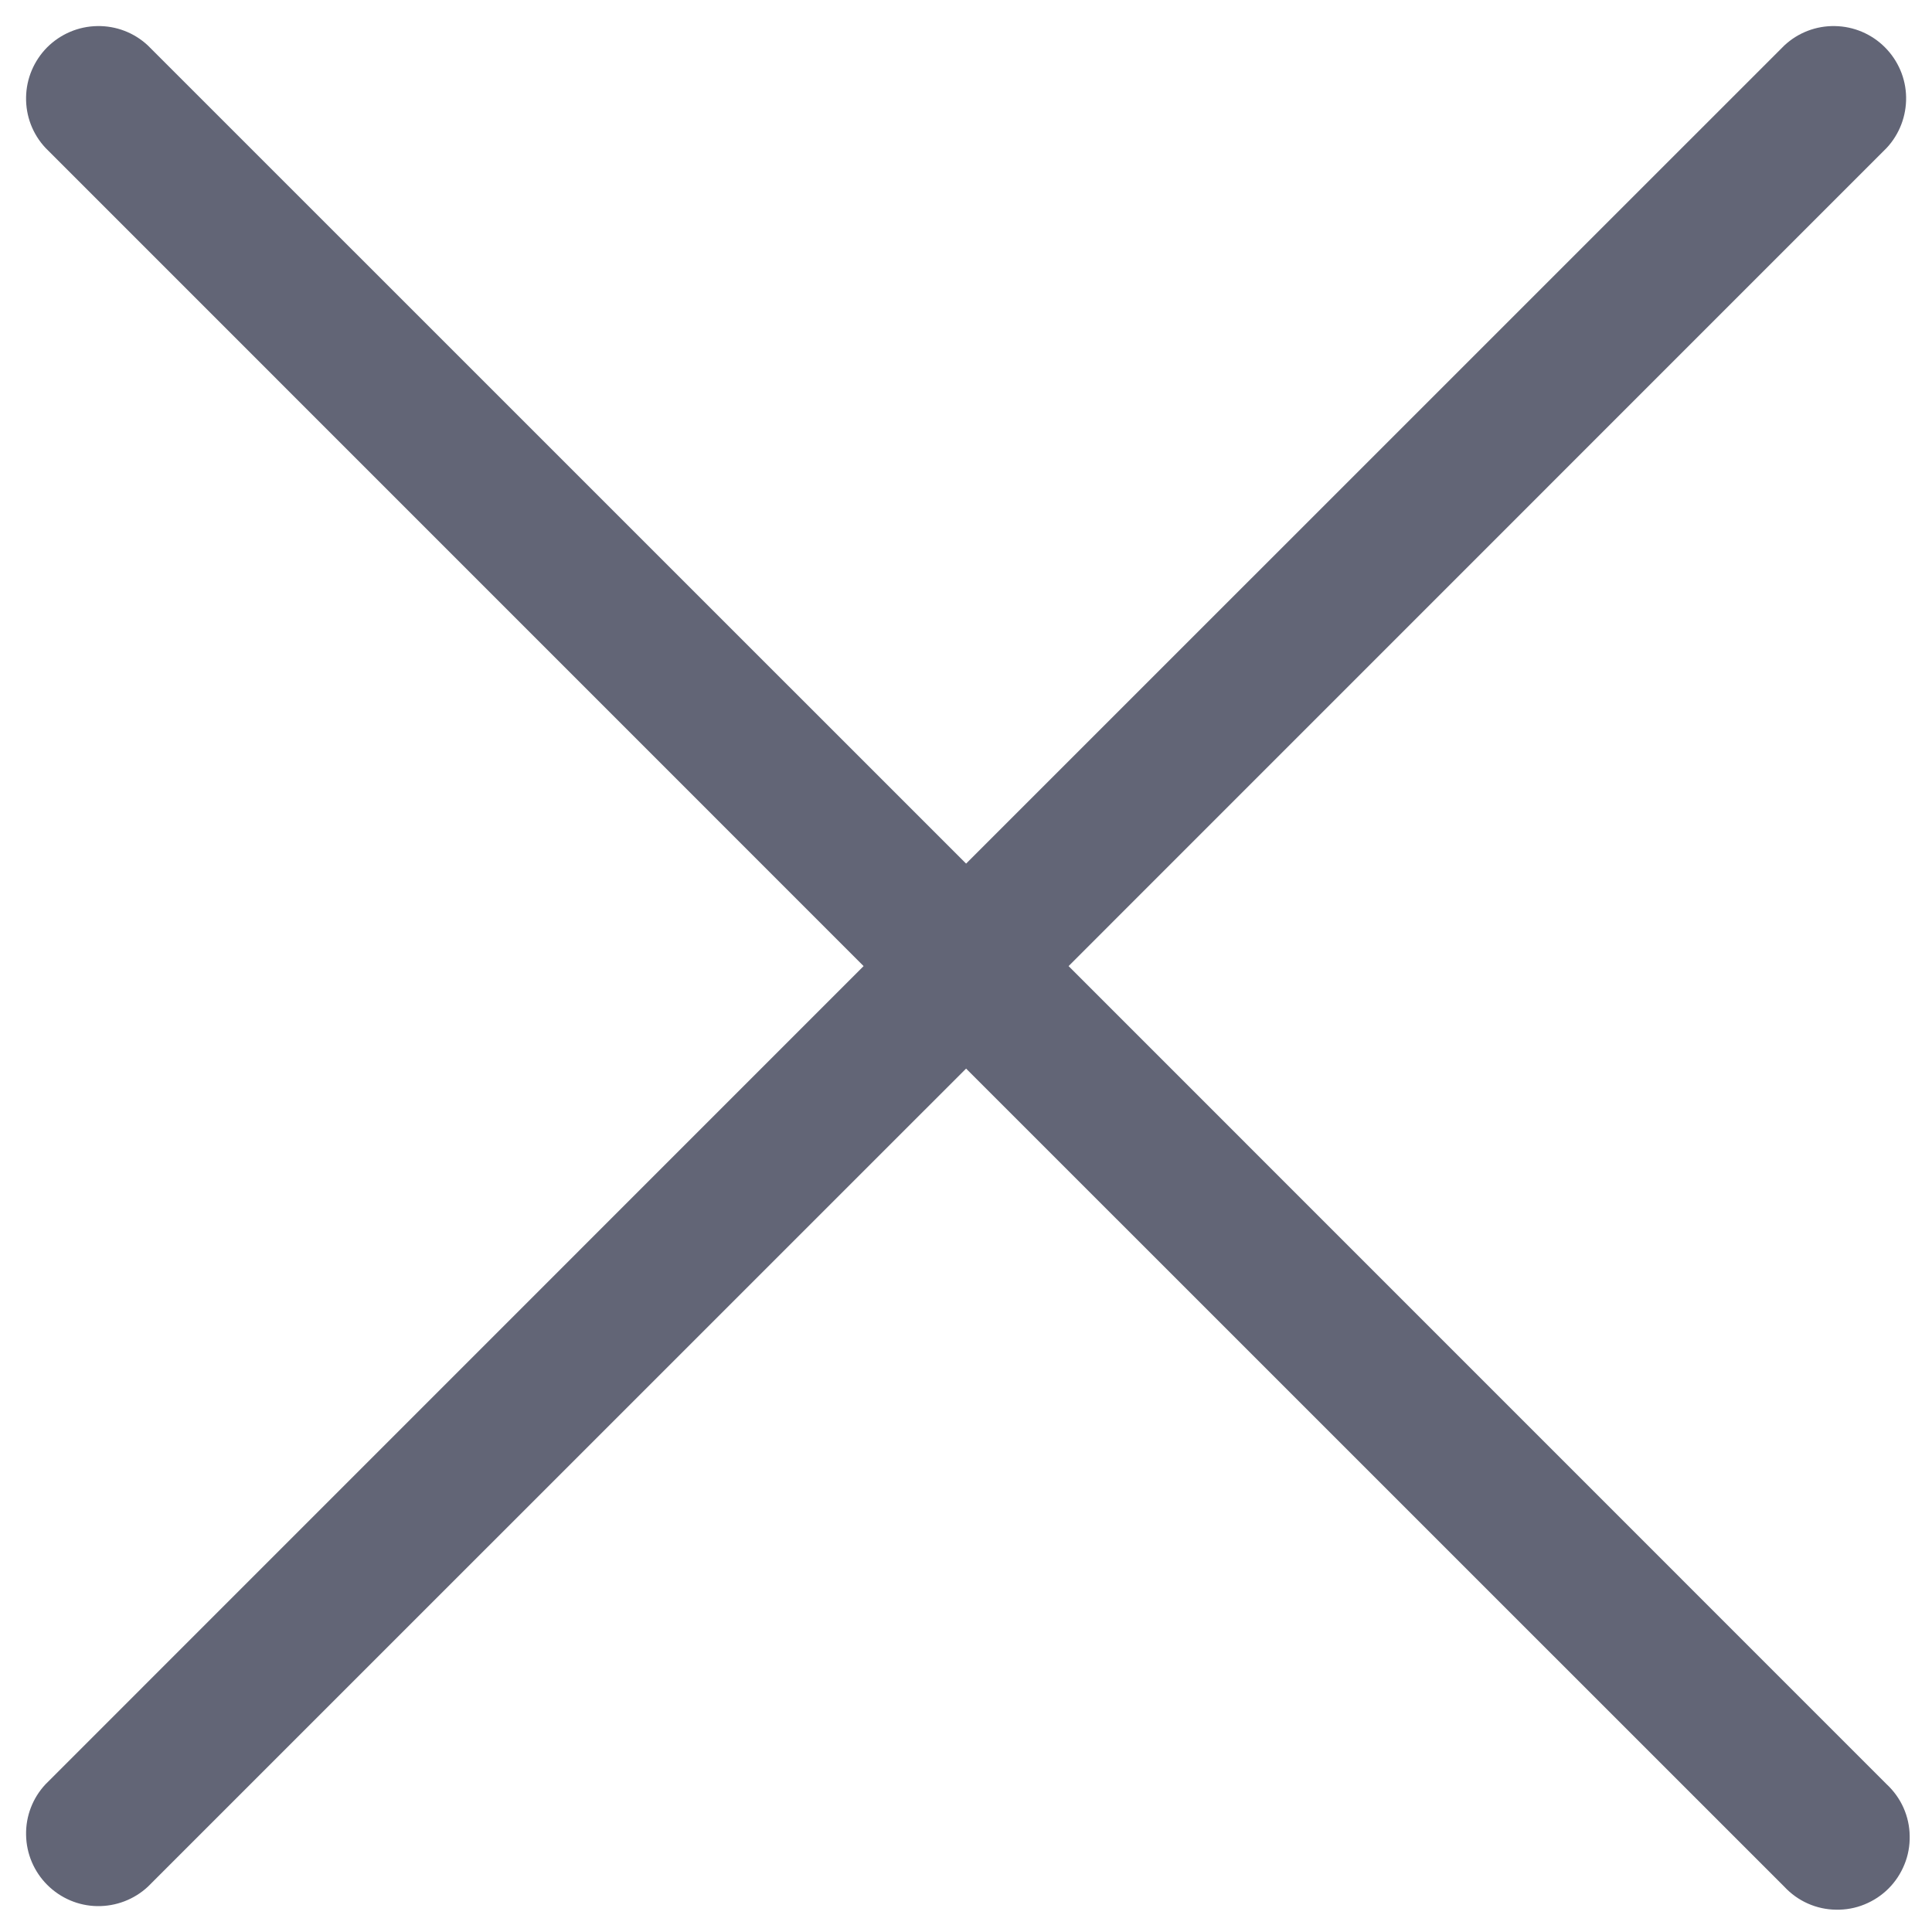 <svg width="20" height="20" viewBox="0 0 20 20" fill="none" xmlns="http://www.w3.org/2000/svg">
<path d="M19.531 18.471C19.605 18.54 19.664 18.622 19.705 18.714C19.746 18.806 19.768 18.906 19.769 19.006C19.771 19.107 19.753 19.207 19.715 19.3C19.677 19.394 19.621 19.479 19.55 19.55C19.479 19.621 19.394 19.677 19.3 19.715C19.207 19.753 19.107 19.771 19.006 19.769C18.906 19.768 18.806 19.746 18.714 19.705C18.622 19.664 18.54 19.605 18.471 19.531L10.001 11.062L1.531 19.531C1.389 19.663 1.201 19.735 1.006 19.732C0.812 19.729 0.627 19.65 0.489 19.512C0.352 19.375 0.273 19.19 0.27 18.995C0.266 18.801 0.338 18.613 0.471 18.471L8.94 10.001L0.471 1.531C0.338 1.389 0.266 1.201 0.27 1.006C0.273 0.812 0.352 0.627 0.489 0.489C0.627 0.352 0.812 0.273 1.006 0.27C1.201 0.266 1.389 0.338 1.531 0.471L10.001 8.94L18.471 0.471C18.613 0.338 18.801 0.266 18.995 0.27C19.19 0.273 19.375 0.352 19.512 0.489C19.65 0.627 19.729 0.812 19.732 1.006C19.735 1.201 19.663 1.389 19.531 1.531L11.062 10.001L19.531 18.471Z" fill="#626576"/>
</svg>
